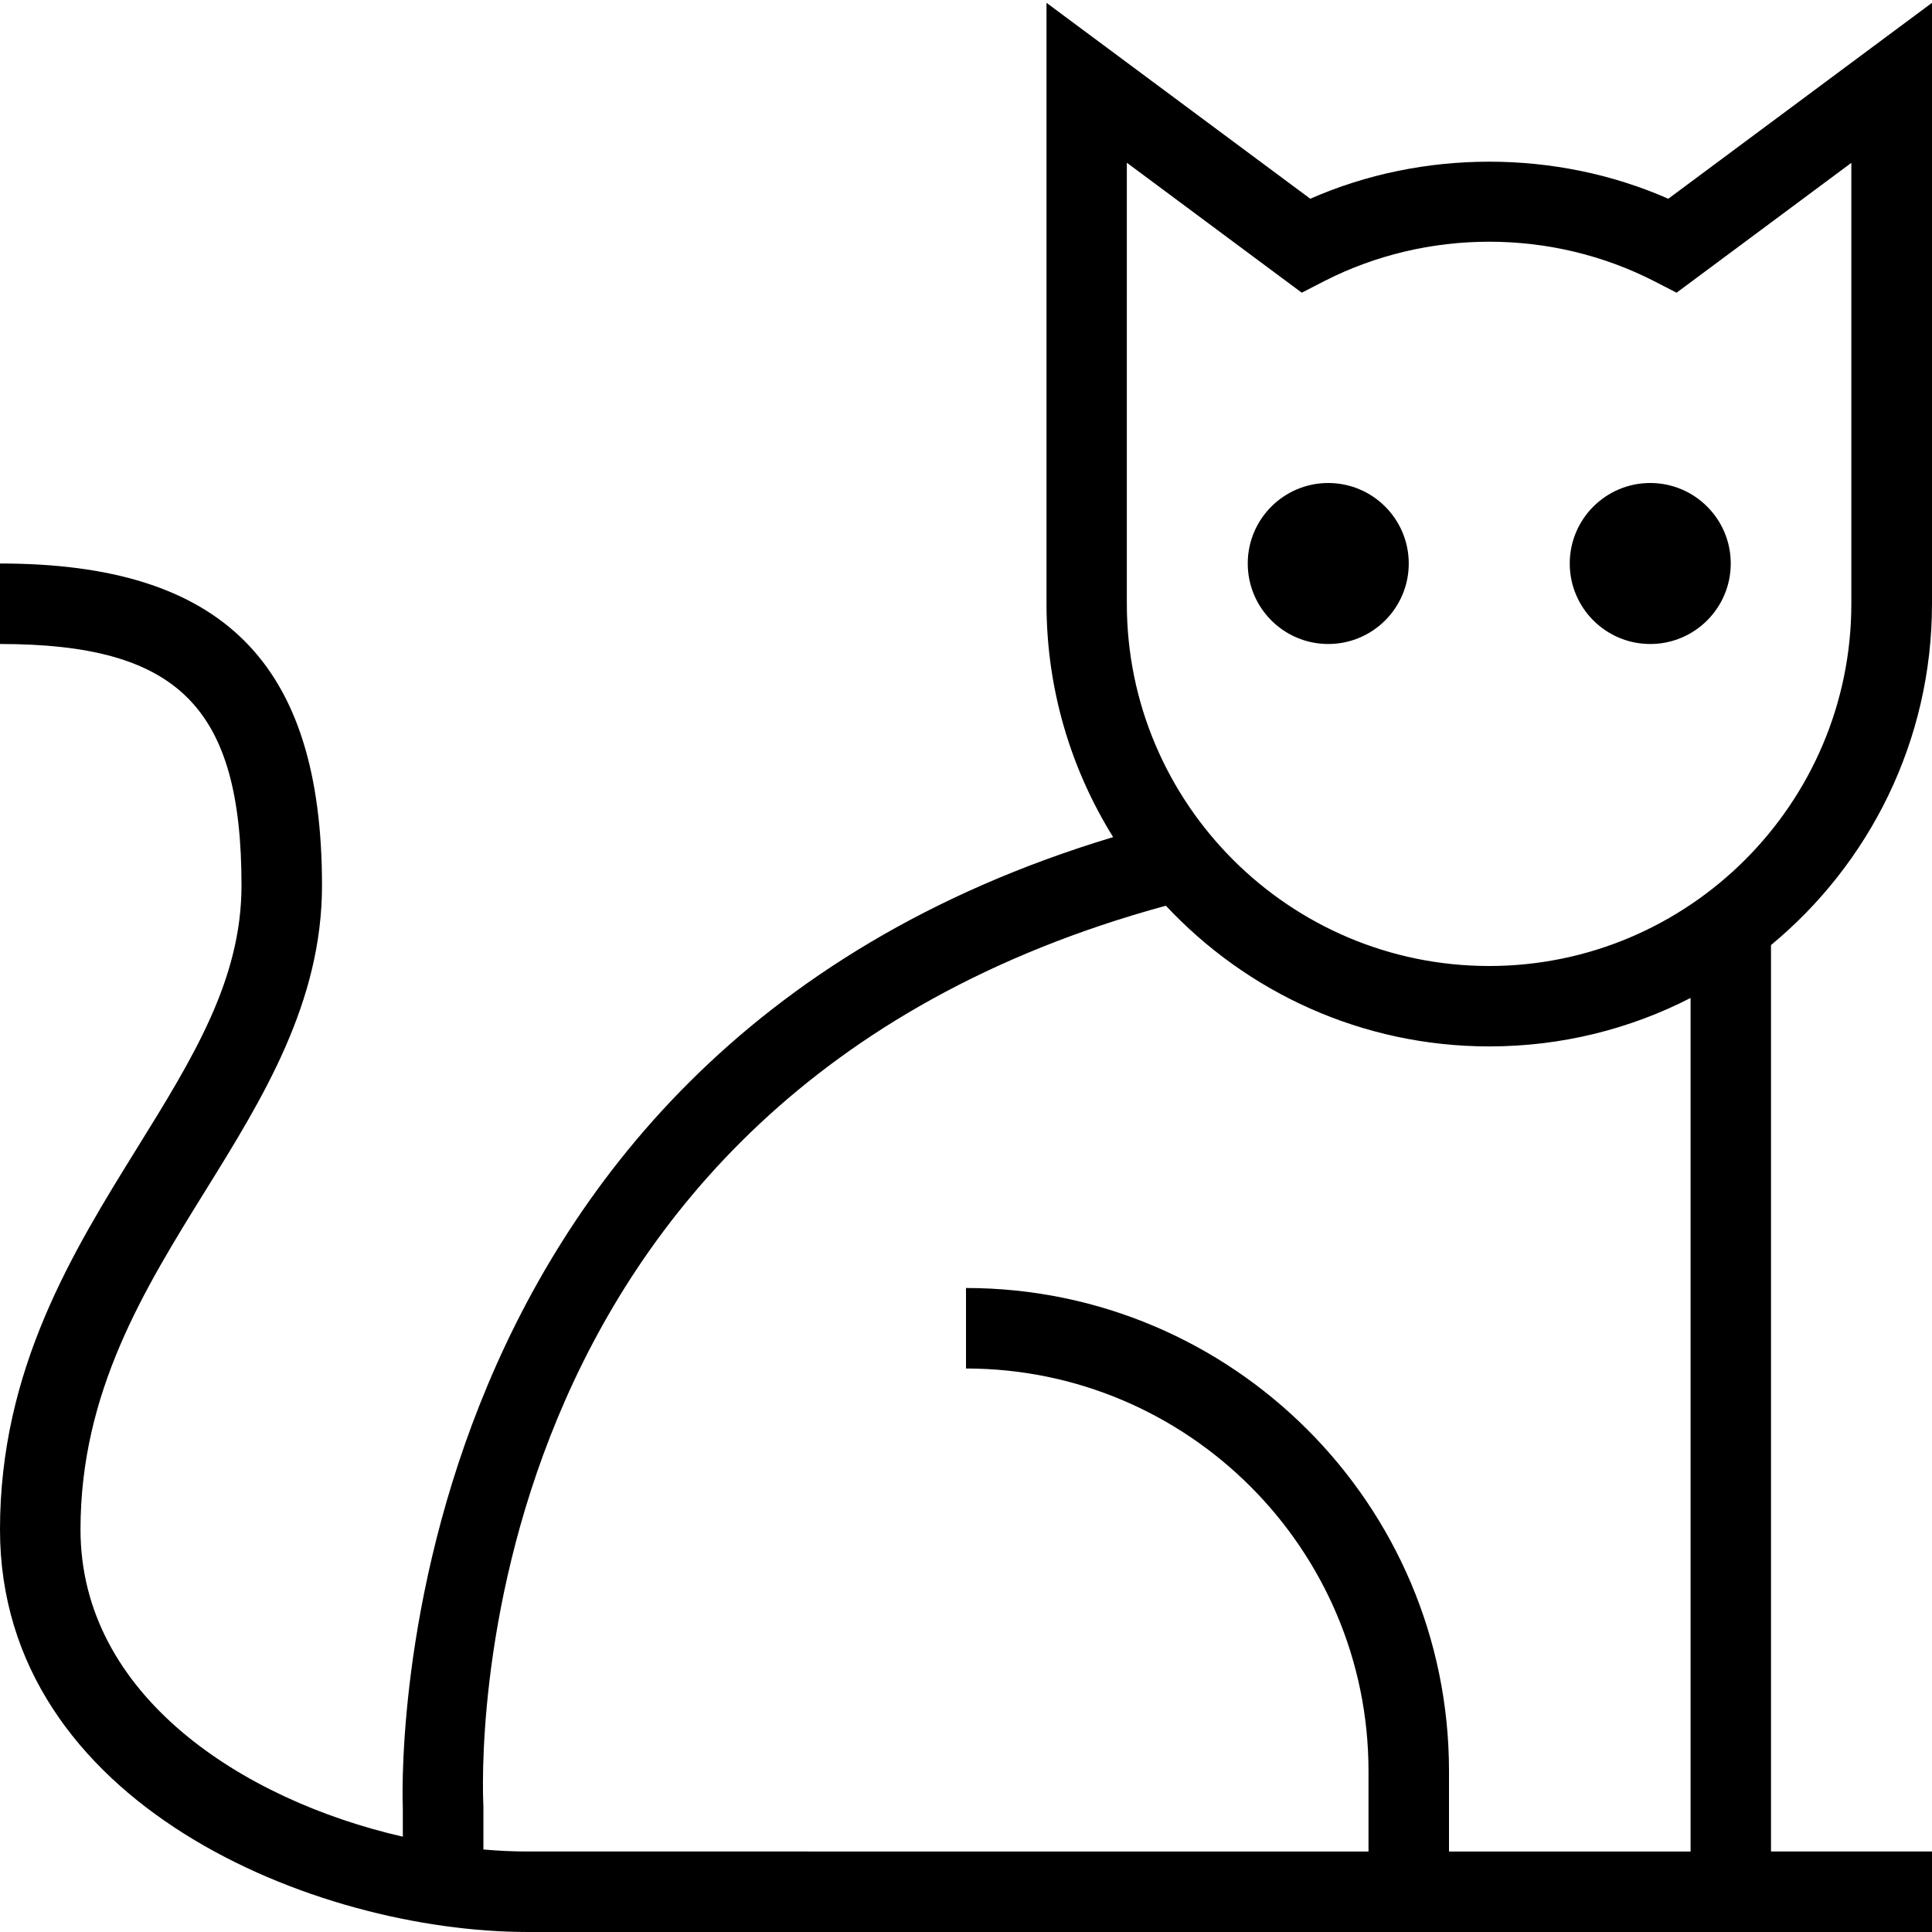 <?xml version="1.0" encoding="UTF-8"?>
<svg xmlns="http://www.w3.org/2000/svg" id="Layer_1" data-name="Layer 1" viewBox="0 0 24 24">
  <path d="m24,7.5V.035l-3.276,2.434c-1.393-.614-3.055-.614-4.447,0L13,.035v7.465c0,1.063.304,2.057.828,2.899-9.208,2.77-8.828,11.991-8.824,12.061v.356c-1.993-.456-4.004-1.756-4.004-3.816,0-1.708.79-2.981,1.554-4.213.711-1.146,1.446-2.333,1.446-3.787,0-2.767-1.233-4-4-4v1c2.215,0,3,.785,3,3,0,1.169-.601,2.139-1.296,3.26-.798,1.288-1.704,2.748-1.704,4.74,0,3.411,3.913,5,6.558,5h17.442v-1h-2v-11.26c1.221-1.01,2-2.535,2-4.24ZM14,2.023l2.171,1.613.276-.142c1.278-.655,2.826-.655,4.104,0l.276.142,2.171-1.613v5.477c0,2.481-2.019,4.5-4.5,4.5s-4.5-2.019-4.5-4.5V2.023Zm7,20.977h-3v-1c0-3.309-2.691-6-6-6v1c2.757,0,5,2.243,5,5v1H6.558c-.18,0-.365-.008-.553-.025v-.542c-.019-.36-.342-8.777,8.478-11.182,1.005,1.075,2.434,1.748,4.018,1.748.9,0,1.75-.217,2.5-.602v10.602Zm-1.5-16c0-.552.448-1,1-1s1,.448,1,1-.448,1-1,1-1-.448-1-1Zm-4,0c0-.552.448-1,1-1s1,.448,1,1-.448,1-1,1-1-.448-1-1Z"/>
</svg>
